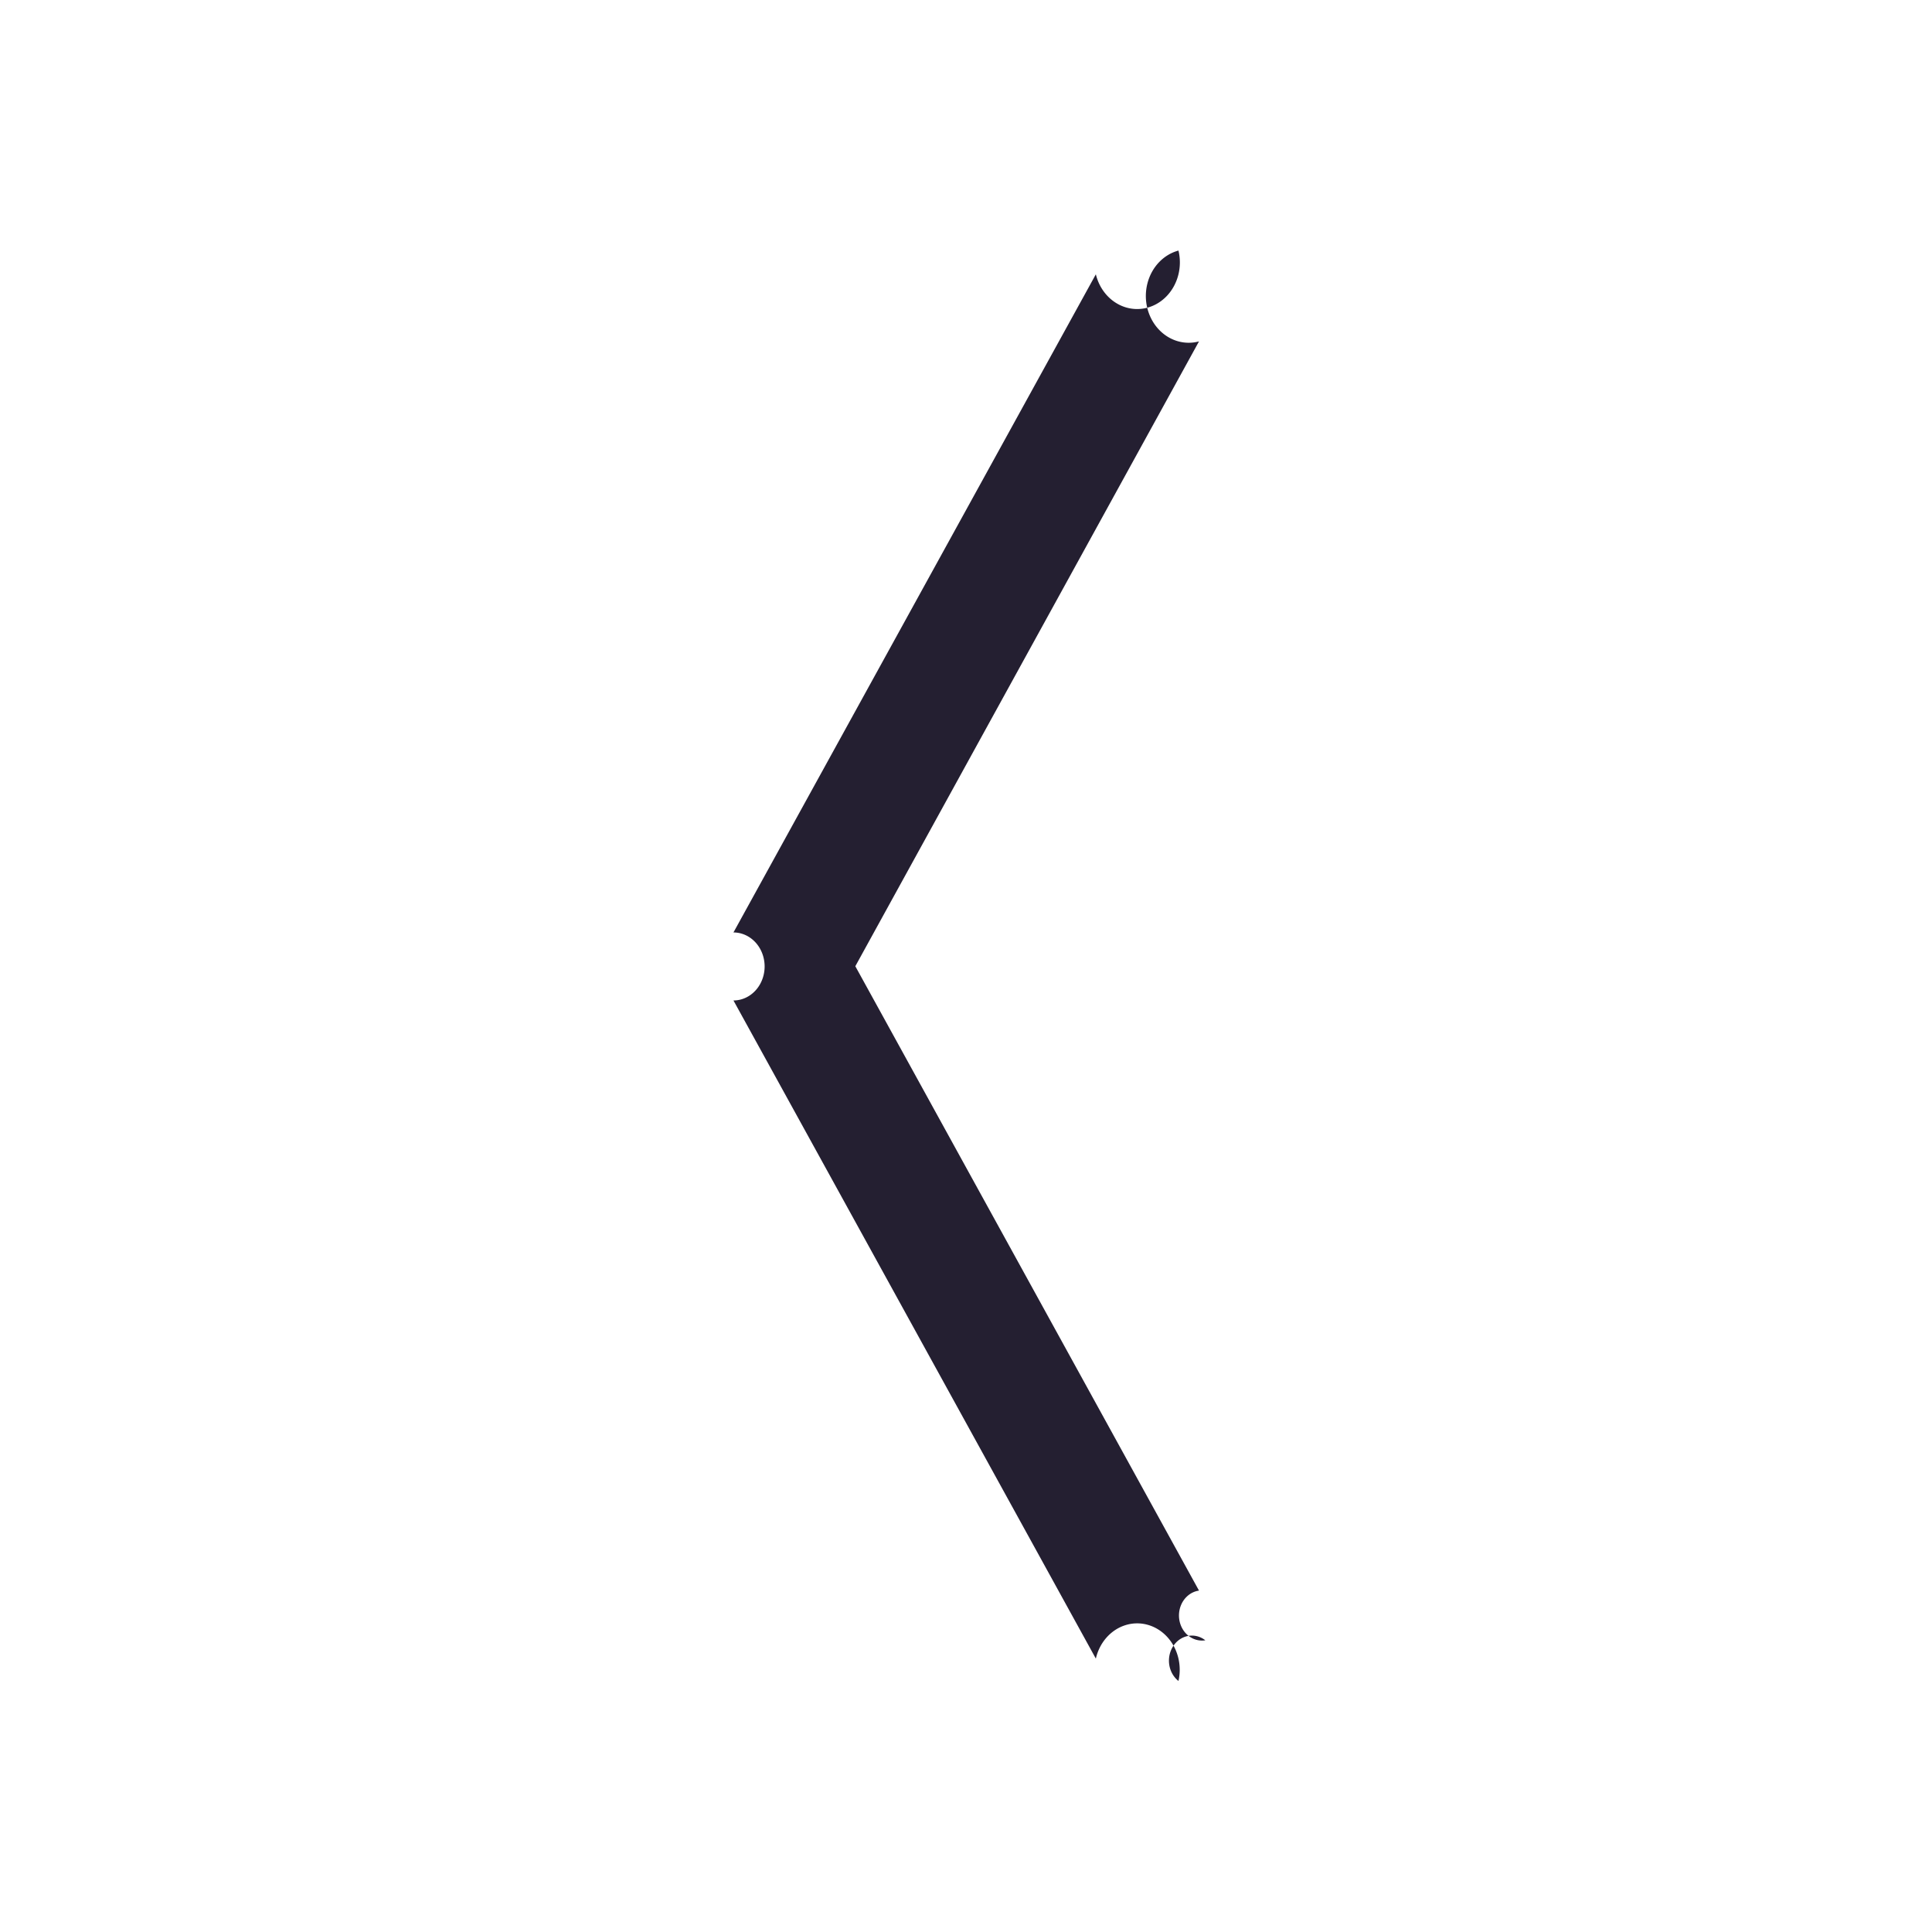 <svg xmlns="http://www.w3.org/2000/svg" xmlns:svg="http://www.w3.org/2000/svg" id="svg5" width="16" height="16" version="1.1" viewBox="0 0 4.233 4.233"><g id="layer1"><path style="color:#000;fill:#241f31;stroke-width:1;stroke-linecap:round;stroke-linejoin:round;-inkscape-stroke:none" id="path857" d="M 2.64,3.594 A -0.132,0.144 0 0 0 2.627,3.485 L 1.874,2.117 2.627,0.748 A -0.132,0.144 0 0 0 2.582,0.549 -0.132,0.144 0 0 0 2.401,0.601 L 1.607,2.043 a -0.132,0.144 0 0 0 0,0.149 L 2.401,3.634 a -0.132,0.144 0 0 0 0.181,0.049 -0.132,0.144 0 0 0 0.059,-0.089 z"/></g></svg>